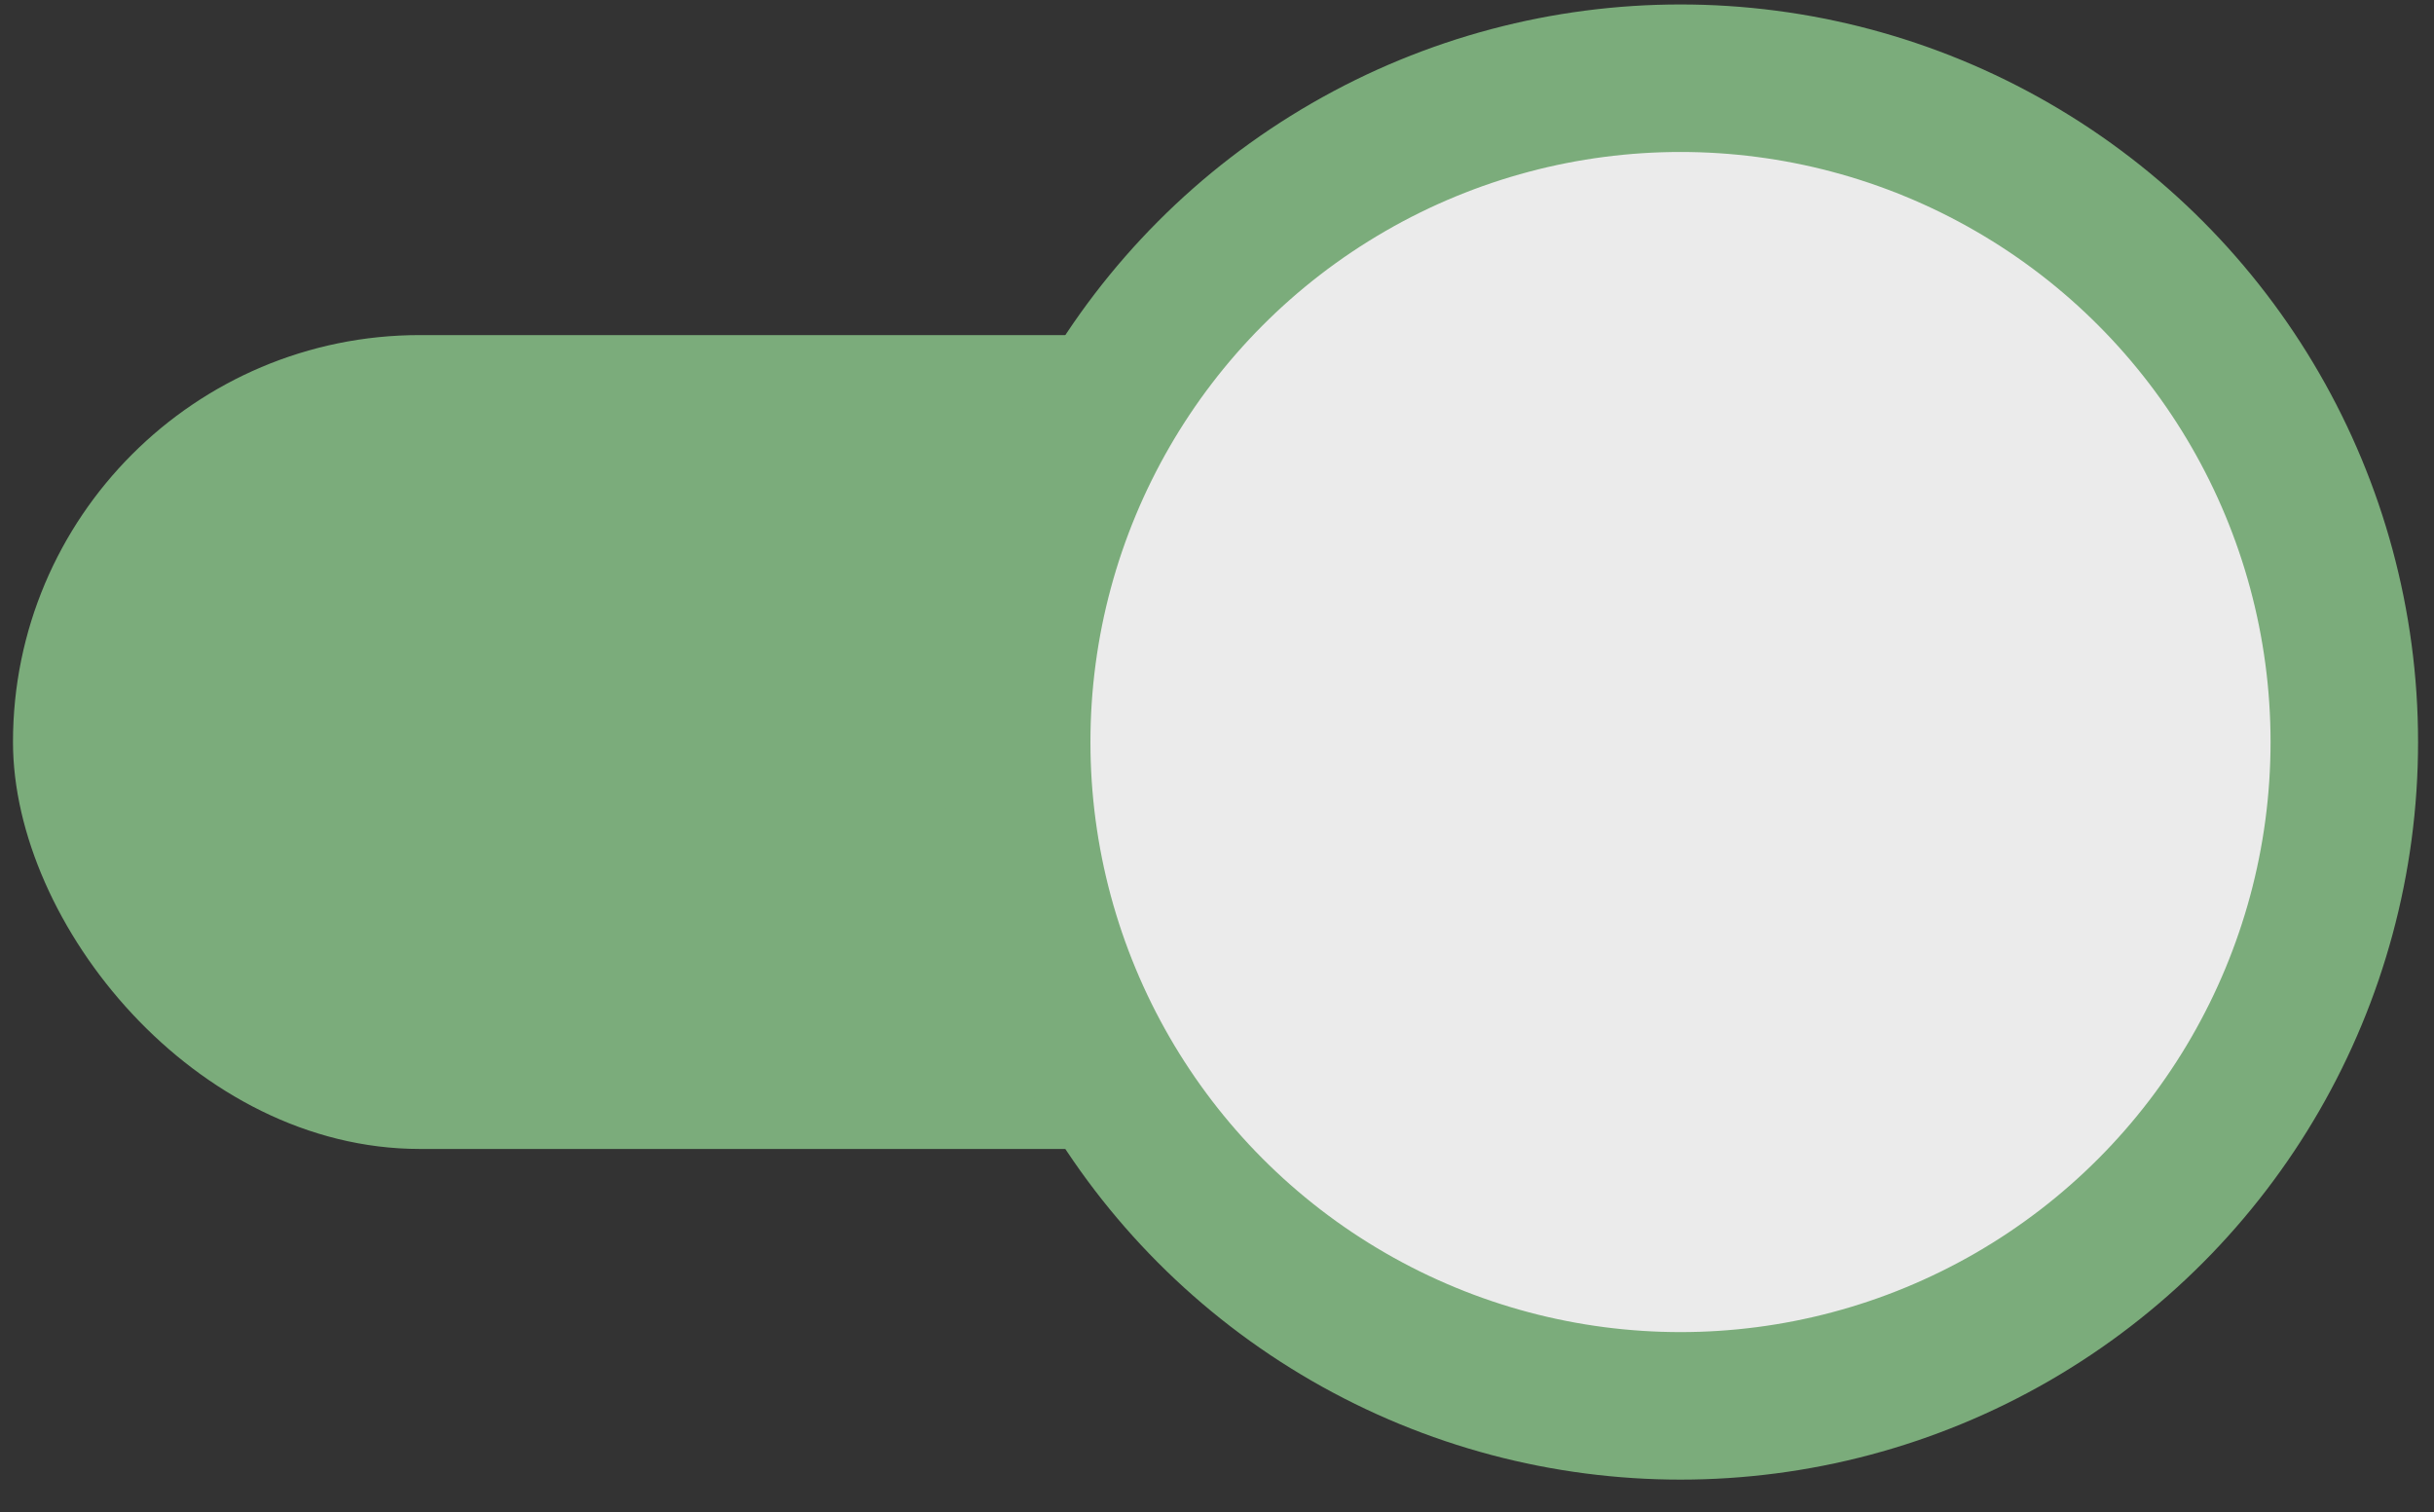 <svg width="66" height="41" viewBox="0 0 66 41" xmlns="http://www.w3.org/2000/svg">
    <rect x="0" y="0" width="66" height="41" fill="#333333" stroke="none"/>
    <rect x="51.284" y="31.155" width="50.932" height="22.069" rx="11.034" transform="rotate(-180 51.284 31.155)" fill="#7BAC7B" />
    <circle cx="45.568" cy="20.121" r="18" transform="rotate(-180 45.568 20.121)" fill="#EBEBEB" stroke="#7BAC7B" stroke-width="4" />
</svg>
